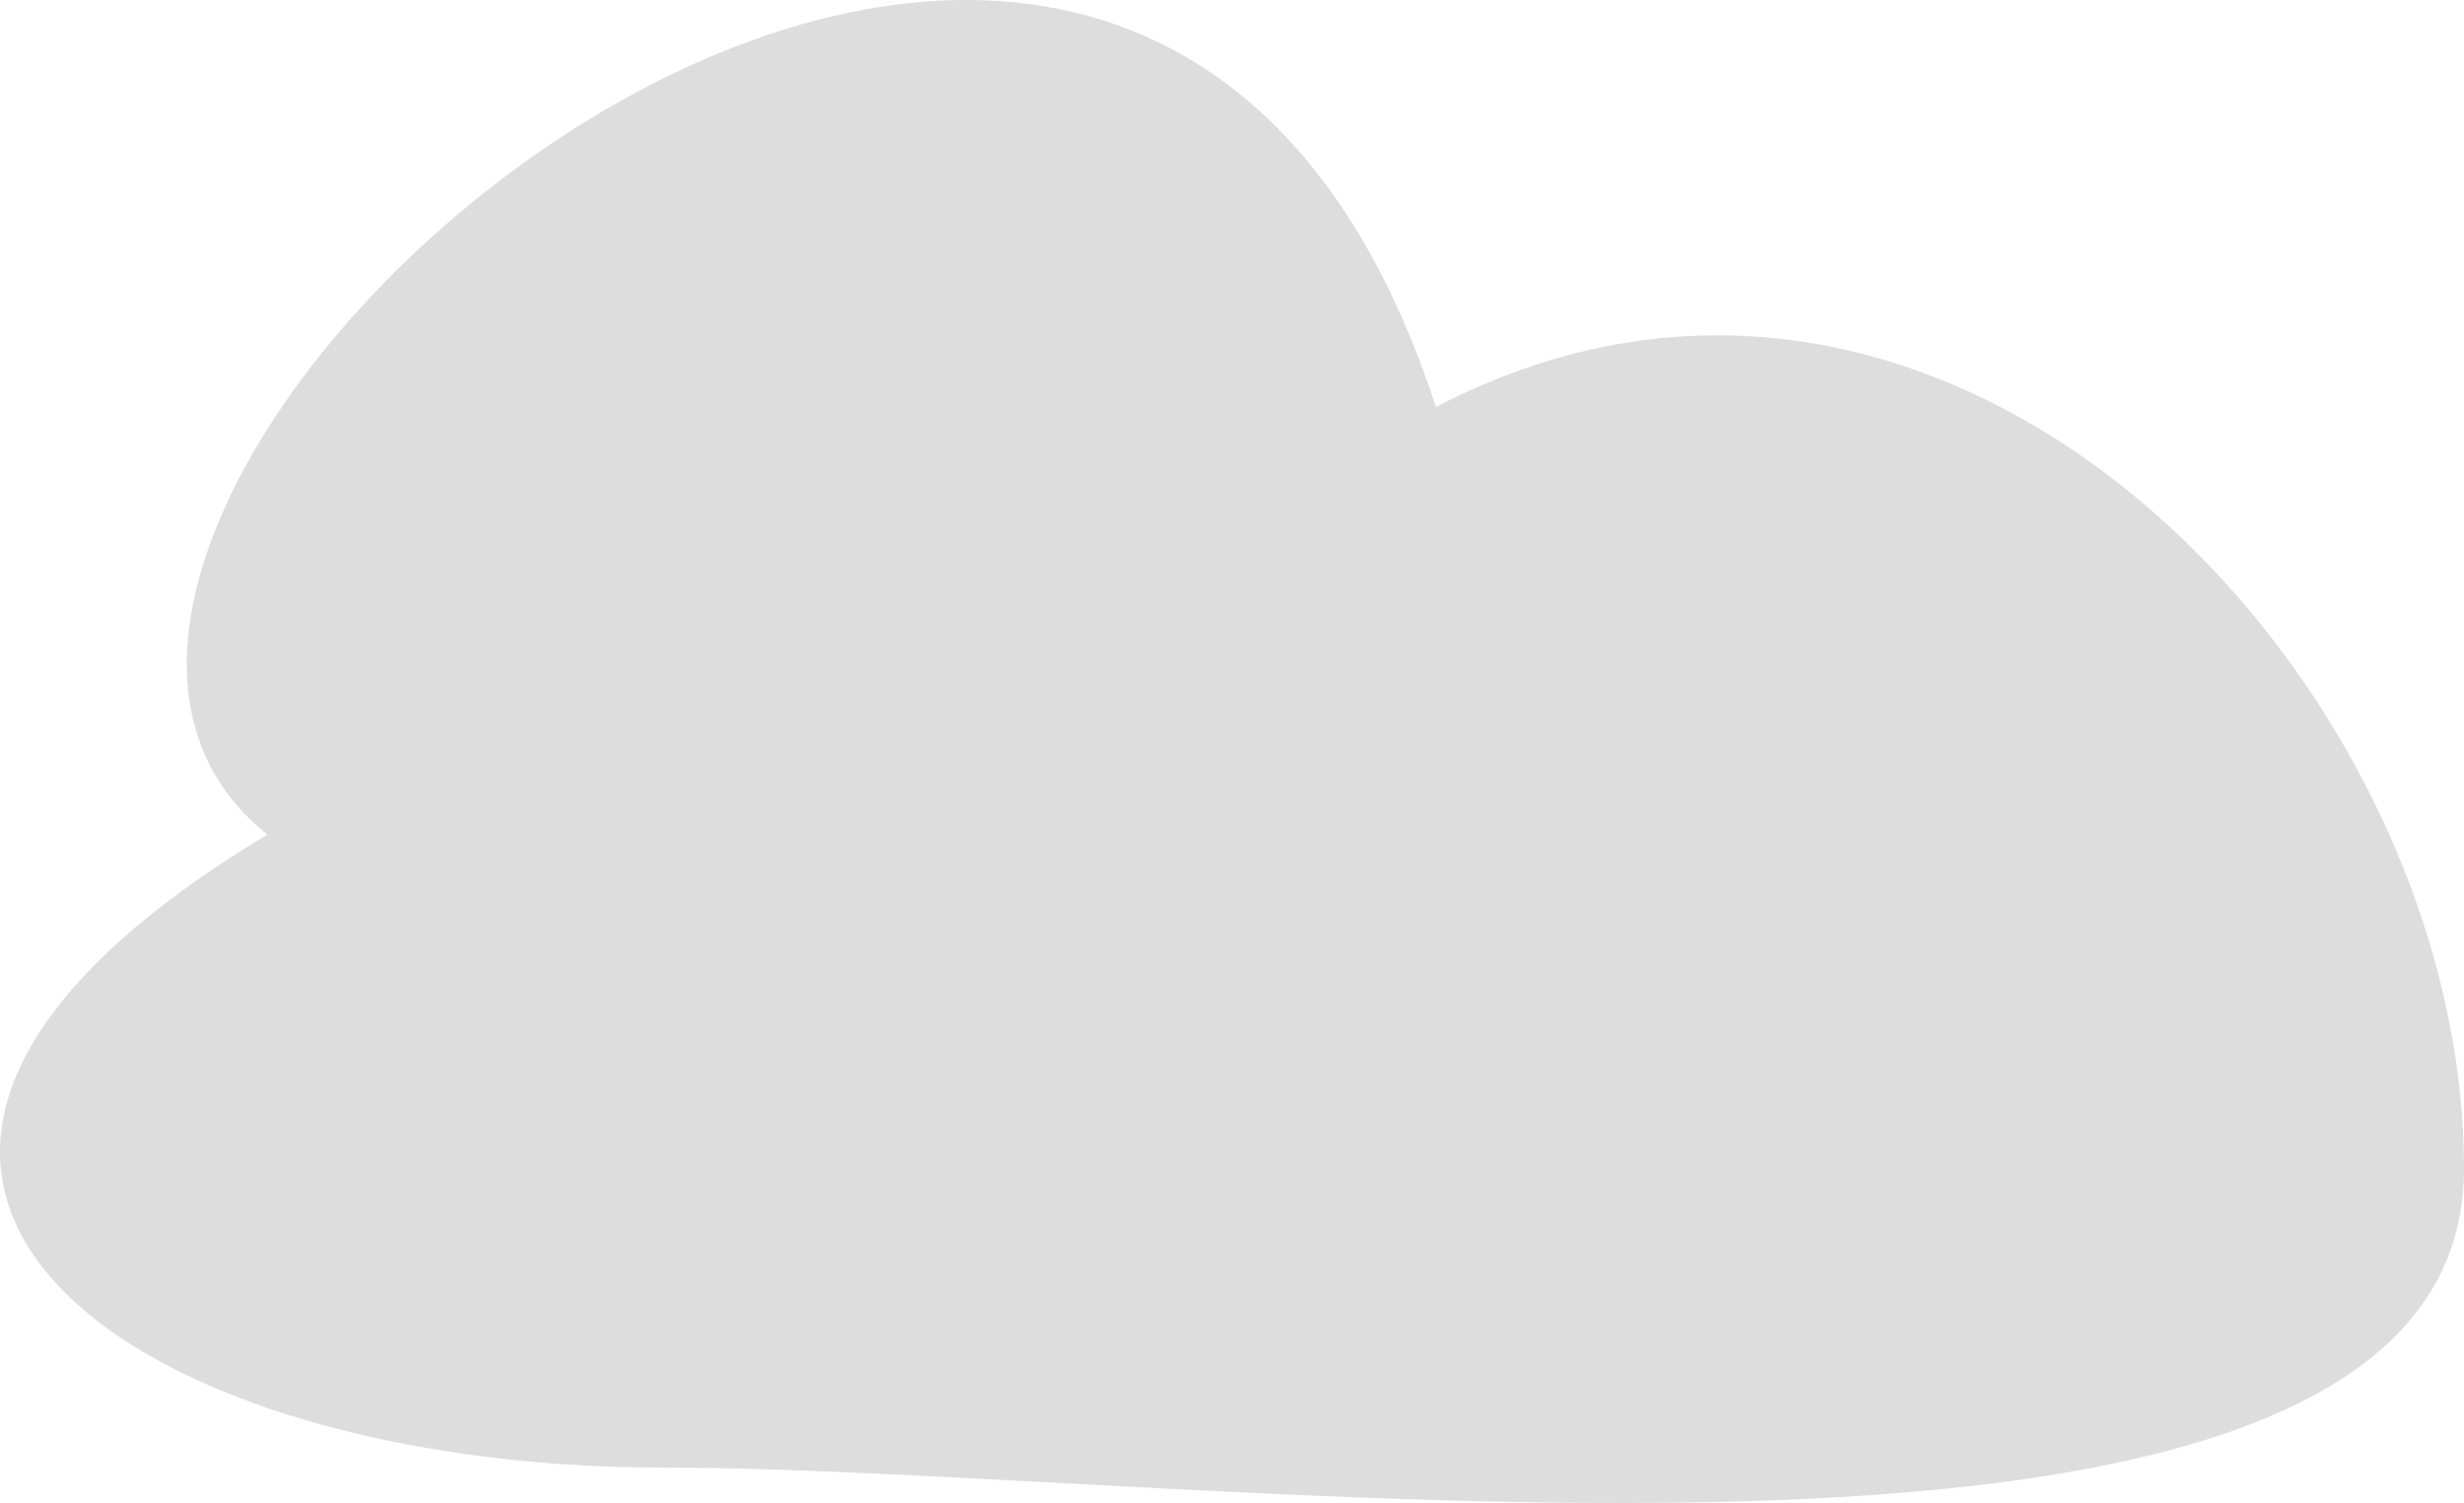 <svg width="200" height="122" viewBox="0 0 200 122" fill="none" xmlns="http://www.w3.org/2000/svg">
<path d="M21.705 67.746C-23.496 94.854 9.095 119.128 53.887 119.128C98.678 119.128 200 134.312 200 94.854C200 55.395 158.6 11.123 116.553 33.038C90.354 -47.548 -11.367 41.31 21.705 67.746Z" fill="#DEDDDD"/>
</svg>
